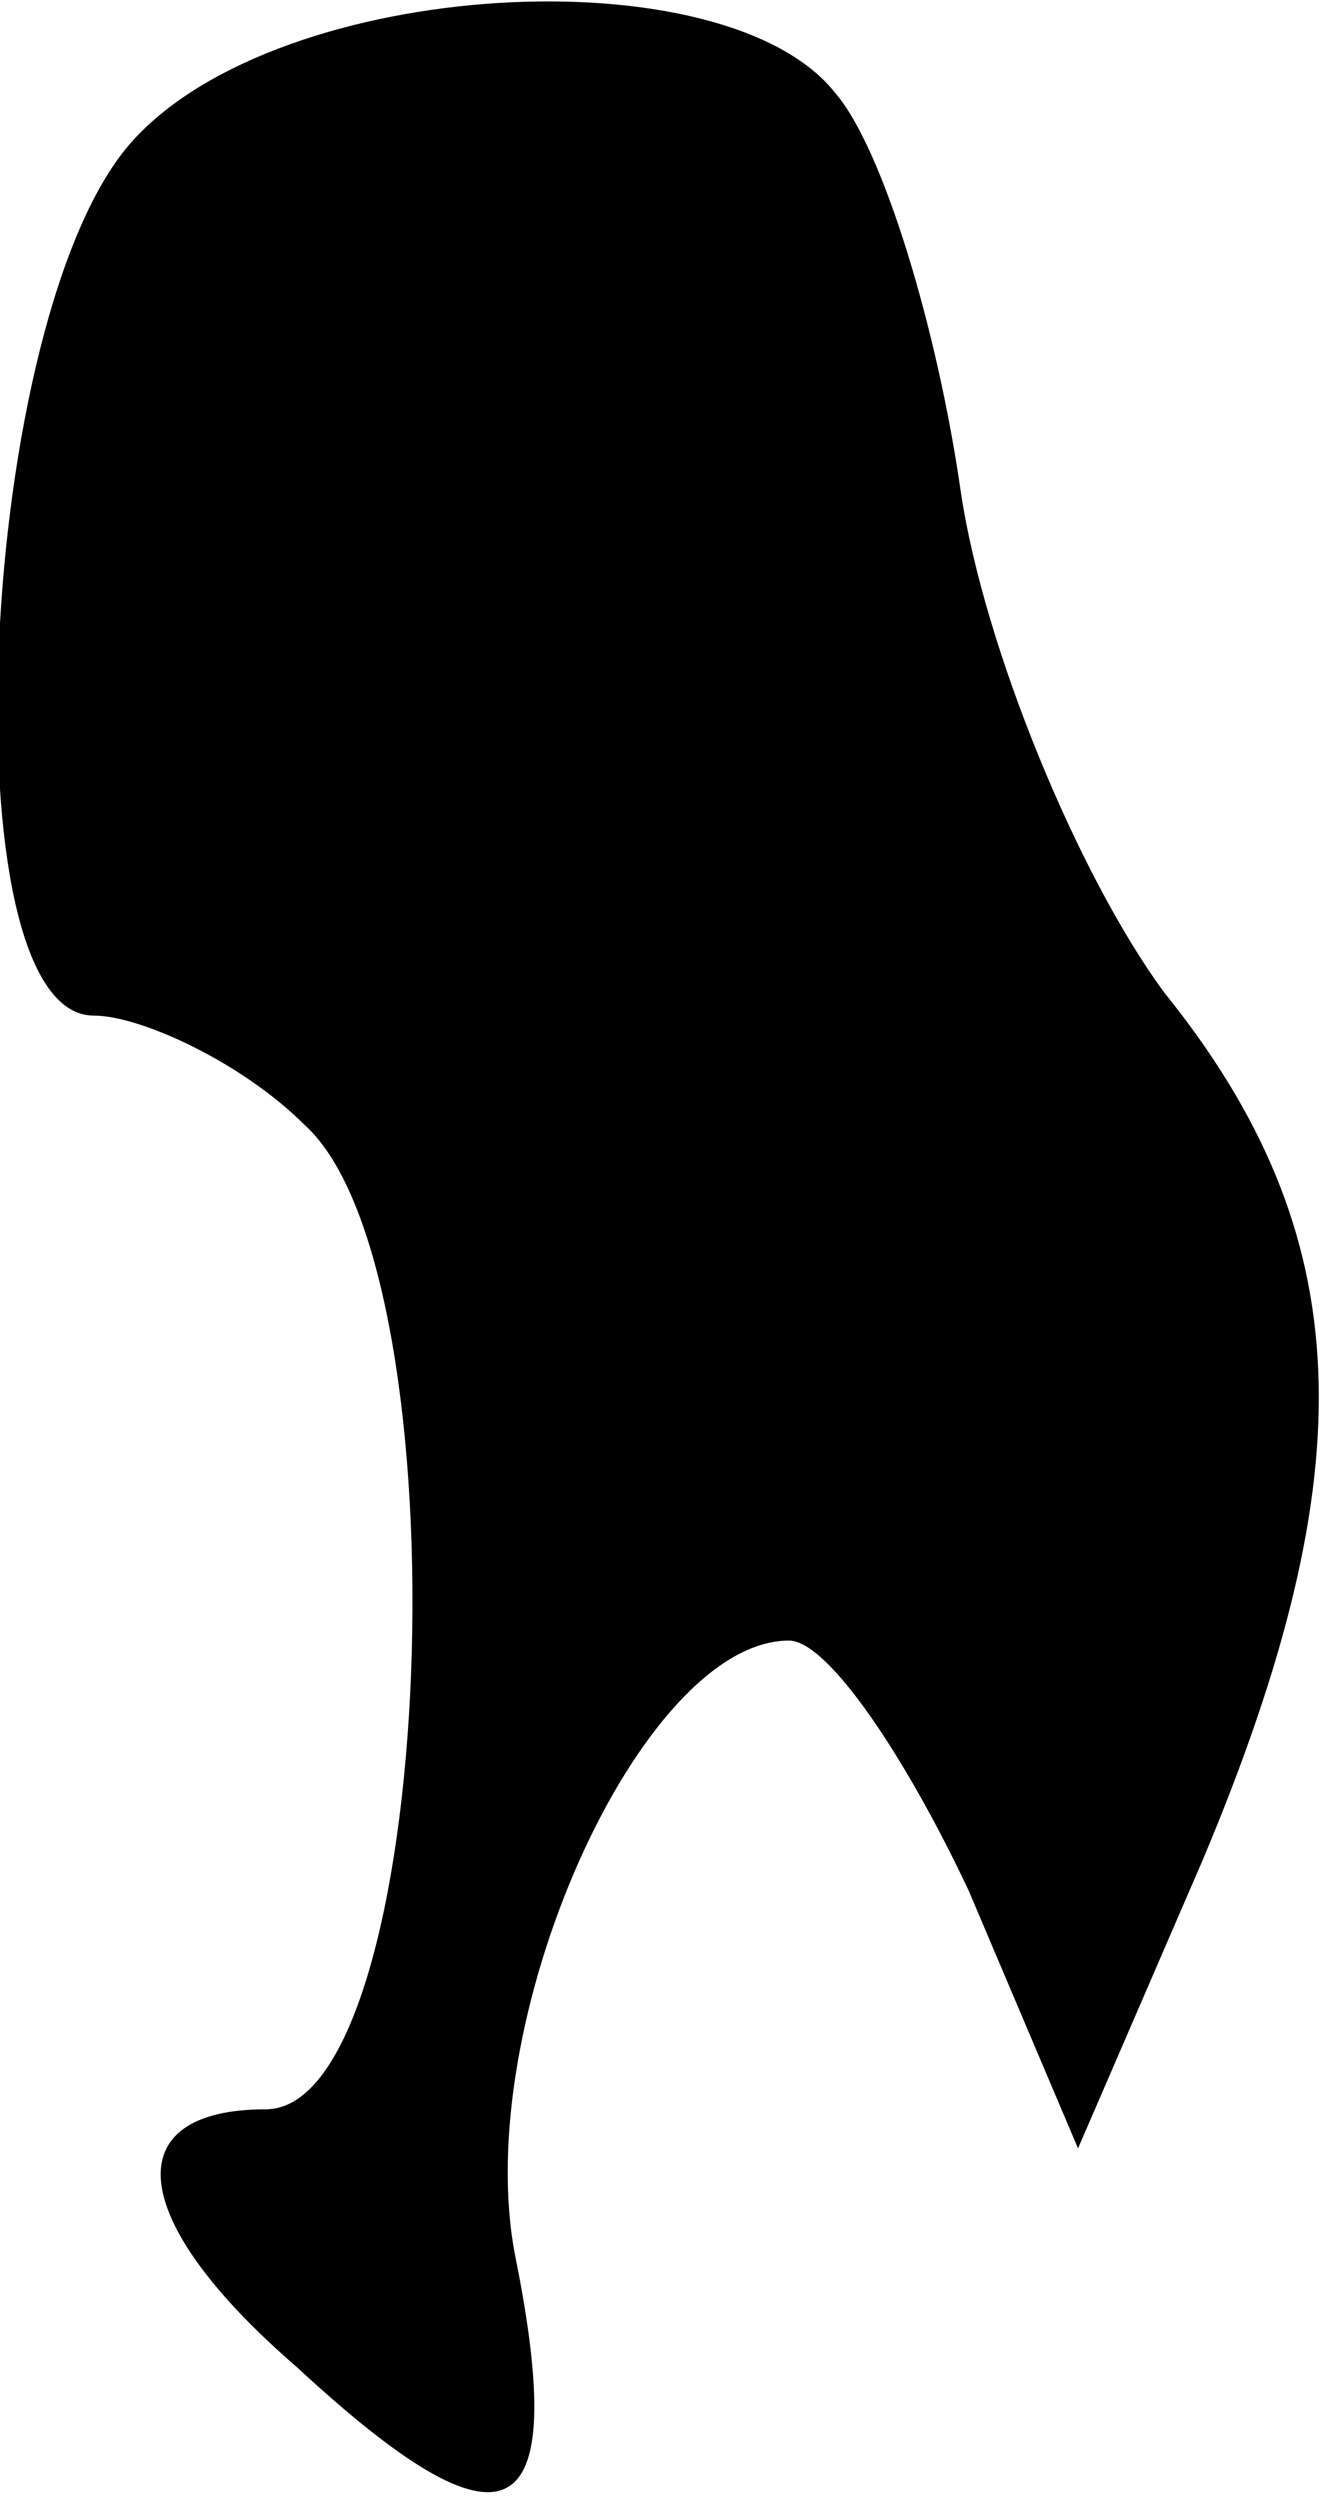 <?xml version="1.0" standalone="no"?>
<!DOCTYPE svg PUBLIC "-//W3C//DTD SVG 20010904//EN"
 "http://www.w3.org/TR/2001/REC-SVG-20010904/DTD/svg10.dtd">
<svg version="1.0" xmlns="http://www.w3.org/2000/svg"
 width="17pt" height="32pt" viewBox="0 0 17 32"
 preserveAspectRatio="xMidYMid meet">
<g transform="translate(0,32) scale(0.1,-0.1)"
fill="#000000" stroke="none">
<path fill="#000000" stroke="none" d="M17 302 c-20 -22 -24 -112 -5 -112 6 0
19 -6 27 -14 21 -19 17 -126 -5 -126 -19 0 -18 -14 4 -33 27 -25 35 -21 28 14
-6 30 16 79 35 79 5 0 15 -15 23 -32 l14 -33 16 37 c21 50 20 80 -5 111 -11
15 -23 44 -26 64 -3 21 -10 44 -16 51 -14 18 -71 15 -90 -6z"/>
</g>
</svg>
